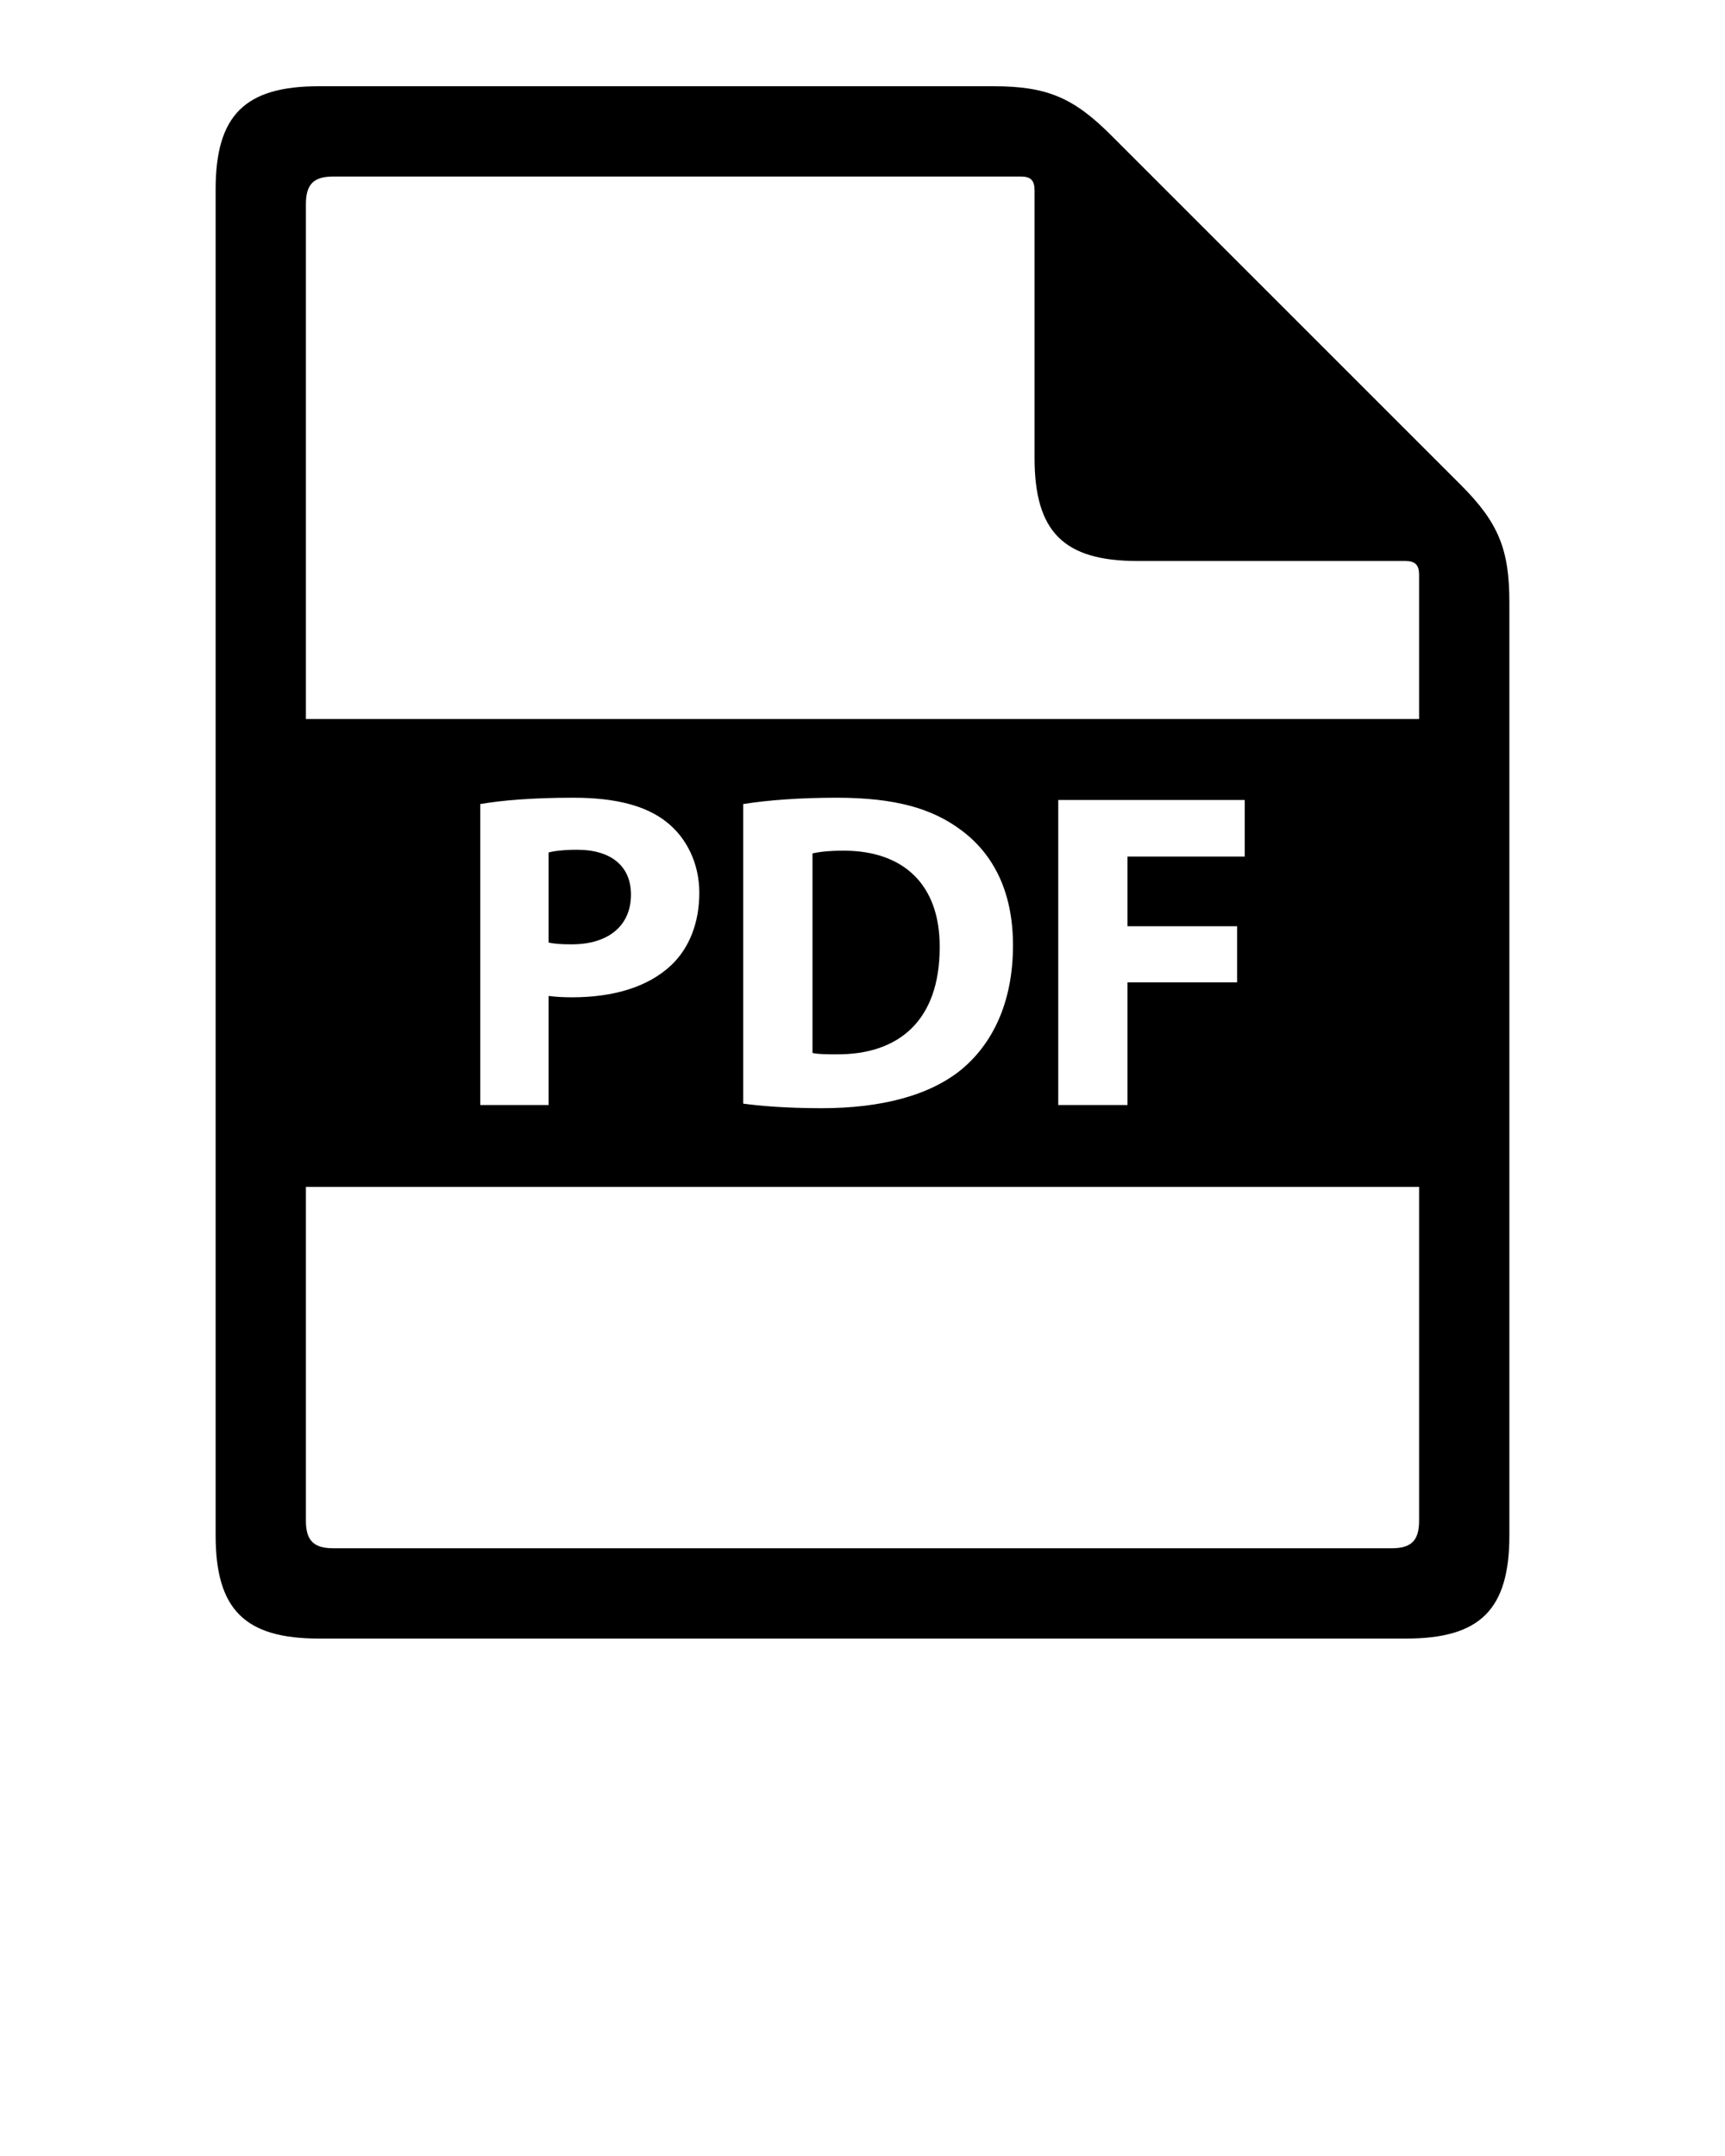 <svg xmlns="http://www.w3.org/2000/svg" xmlns:xlink="http://www.w3.org/1999/xlink" version="1.1" x="0px" y="0px" viewBox="0 0 100 125" enable-background="new 0 0 100 100" xml:space="preserve"><path d="M48.912,49.32c-0.893,0-1.47,0.078-1.811,0.158V61.05c0.341,0.078,0.892,0.078,1.391,0.078  c3.621,0.026,5.982-1.969,5.982-6.194C54.5,51.262,52.348,49.32,48.912,49.32z"/><path d="M36.578,51.865c0-1.627-1.127-2.598-3.122-2.598c-0.813,0-1.365,0.079-1.653,0.158v5.222c0.34,0.078,0.76,0.104,1.338,0.104  C35.266,54.751,36.578,53.675,36.578,51.865z"/><path d="M64.39,7.821C62.209,5.64,60.663,5,57.58,5H18.484C14.188,5,12.5,6.688,12.5,10.984v78.032c0,4.296,1.688,5.984,5.984,5.984  h63.032c4.297,0,5.984-1.688,5.984-5.984V34.919c0-3.084-0.641-4.629-2.821-6.81L64.39,7.821z M82.266,88.171  c0,1.146-0.45,1.595-1.596,1.595H19.33c-1.146,0-1.596-0.45-1.596-1.595V68.814h64.532V88.171z M27.841,64.067v-17.45  c1.233-0.21,2.965-0.367,5.405-0.367c2.466,0,4.224,0.473,5.405,1.416c1.128,0.892,1.889,2.363,1.889,4.094  c0,1.732-0.577,3.202-1.626,4.198c-1.364,1.286-3.385,1.863-5.747,1.863c-0.524,0-0.997-0.027-1.364-0.079v6.325H27.841z   M43.086,63.987v-17.37c1.469-0.236,3.384-0.367,5.405-0.367c3.358,0,5.536,0.604,7.242,1.889c1.837,1.365,2.991,3.542,2.991,6.666  c0,3.384-1.233,5.72-2.939,7.163c-1.862,1.548-4.696,2.283-8.16,2.283C45.553,64.25,44.083,64.119,43.086,63.987z M71.715,53.701  v3.253h-6.352v7.113h-4.015V46.381h10.811v3.28h-6.796v4.041H71.715z M82.266,41.687H17.734V11.829c0-1.146,0.45-1.595,1.596-1.595  h39.846c0.572,0,0.798,0.225,0.798,0.797v15.511c0,4.296,1.688,5.984,5.983,5.984h15.511c0.573,0,0.798,0.226,0.798,0.798V41.687z"/></svg>